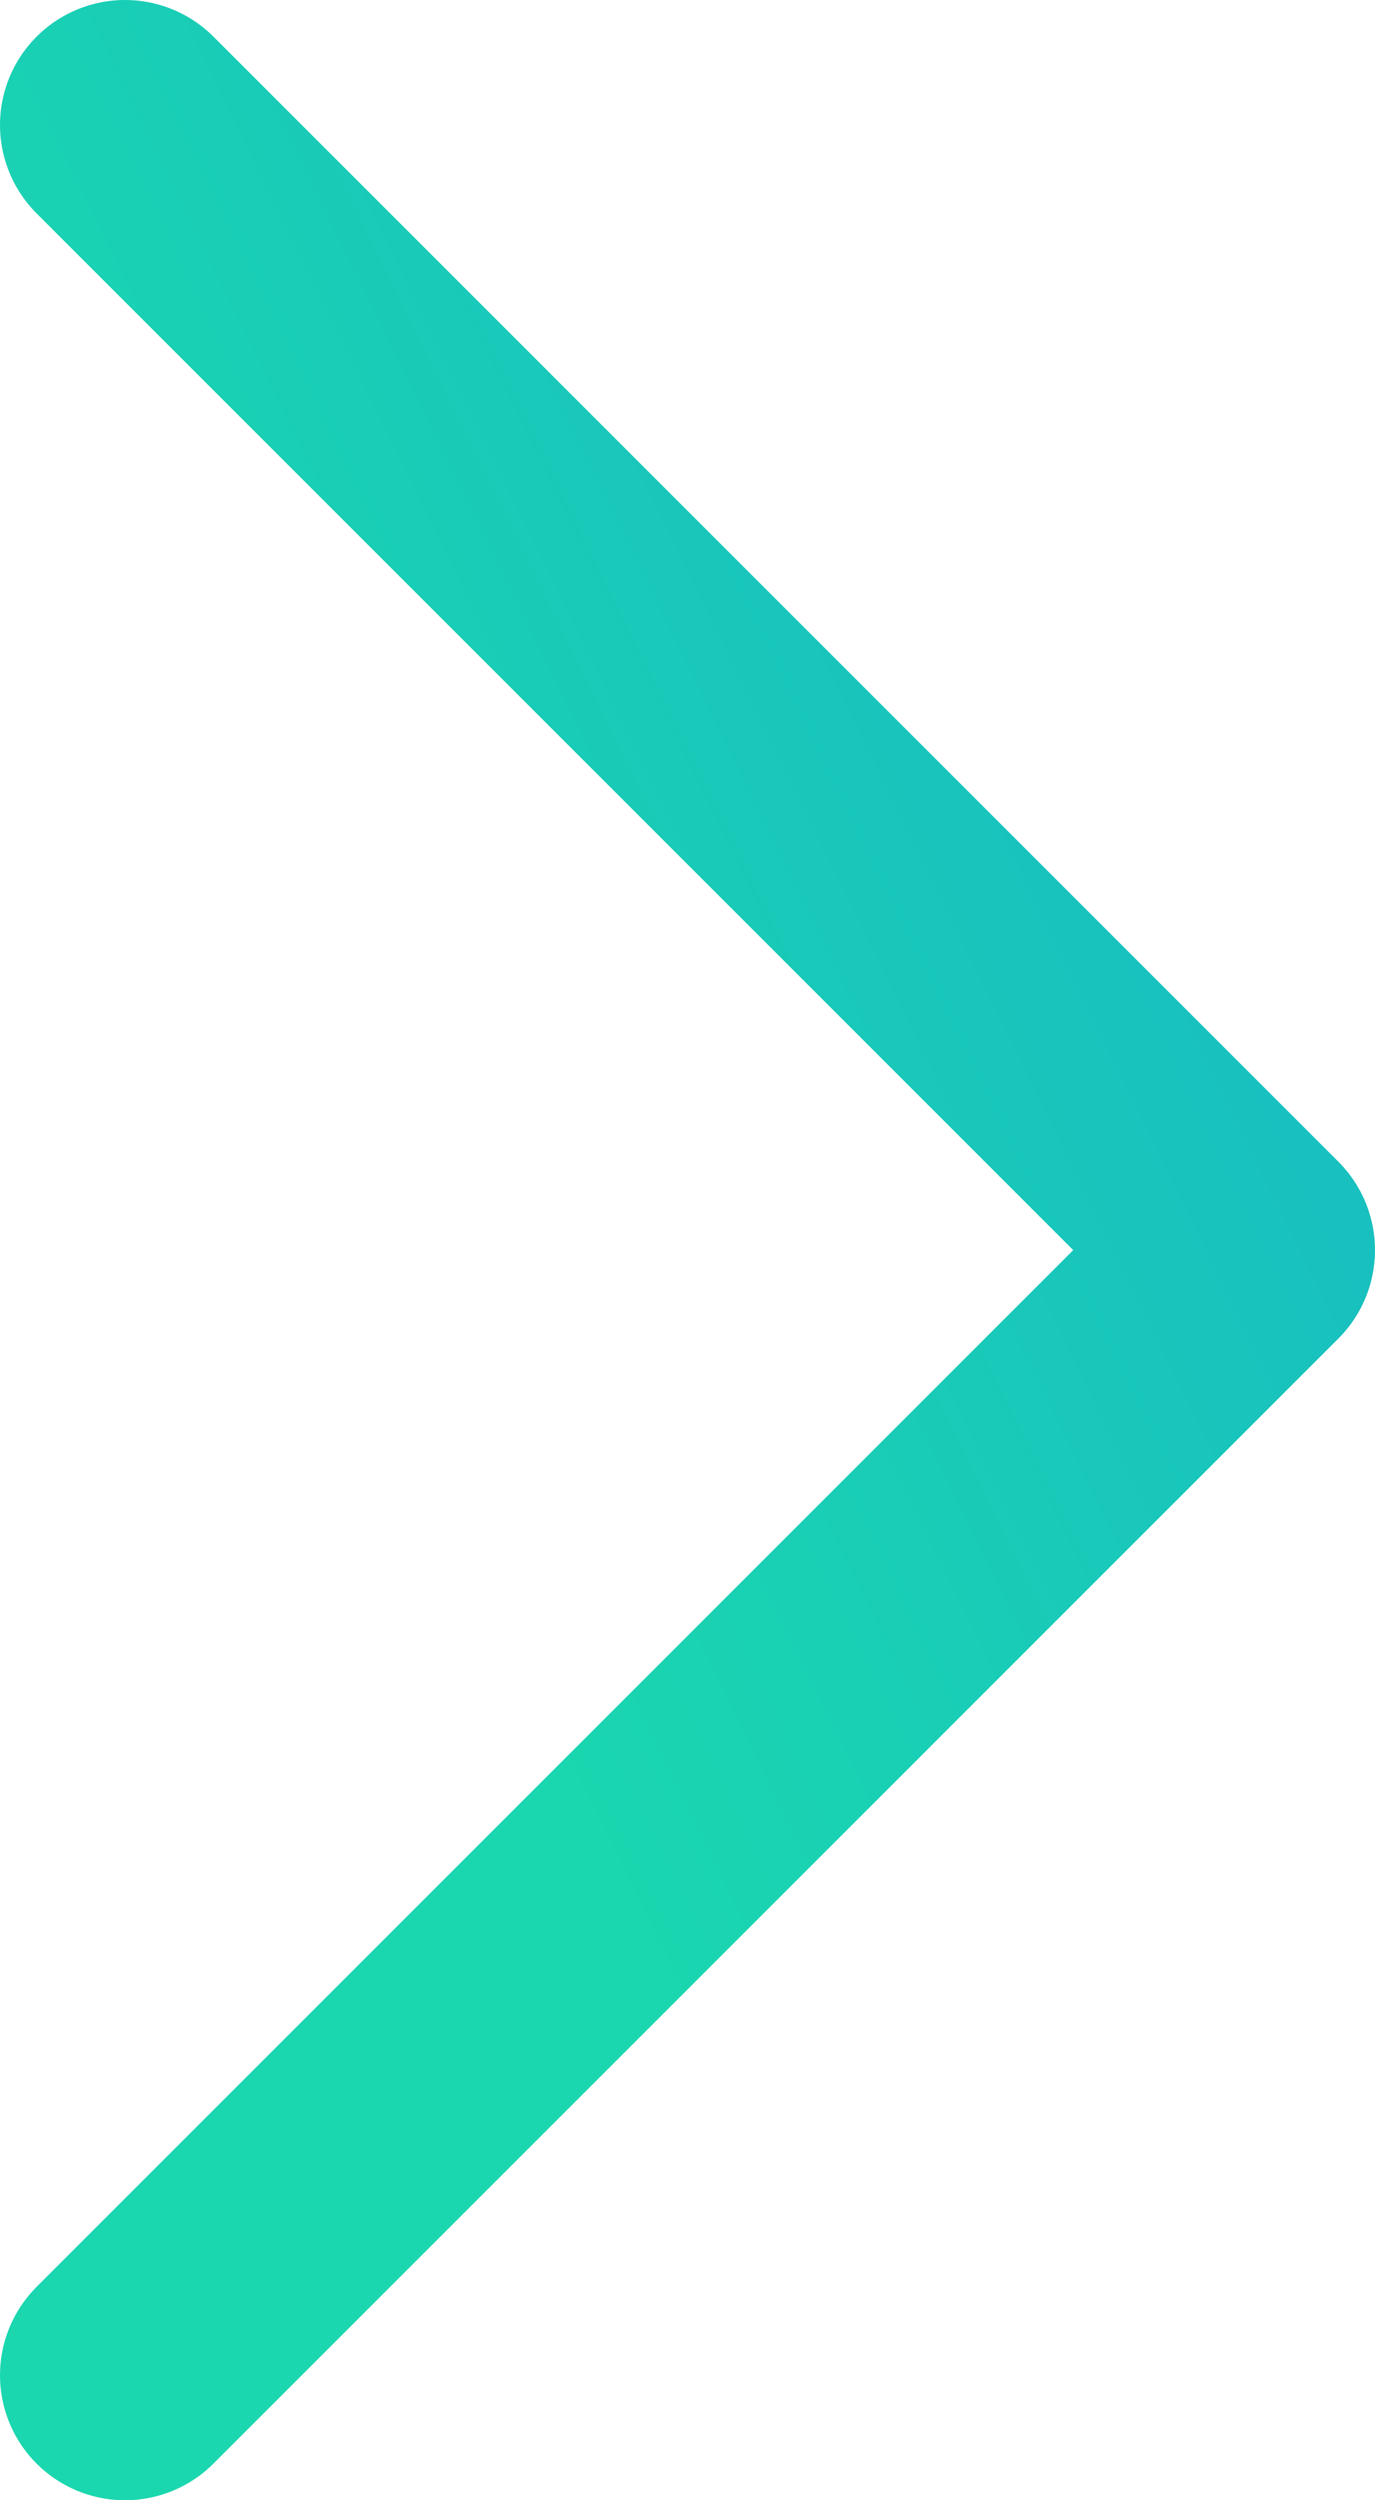 <svg width="11" height="20" viewBox="0 0 11 20" fill="none" xmlns="http://www.w3.org/2000/svg">
<path d="M1 1L10 10L1 19" stroke="url(#paint0_linear)" stroke-width="2" stroke-linecap="round" stroke-linejoin="round"/>
<defs>
<linearGradient id="paint0_linear" x1="3.507" y1="12.284" x2="16.411" y2="5.964" gradientUnits="userSpaceOnUse">
<stop stop-color="#1AD7AF"/>
<stop offset="1" stop-color="#16ACCD"/>
</linearGradient>
</defs>
</svg>
